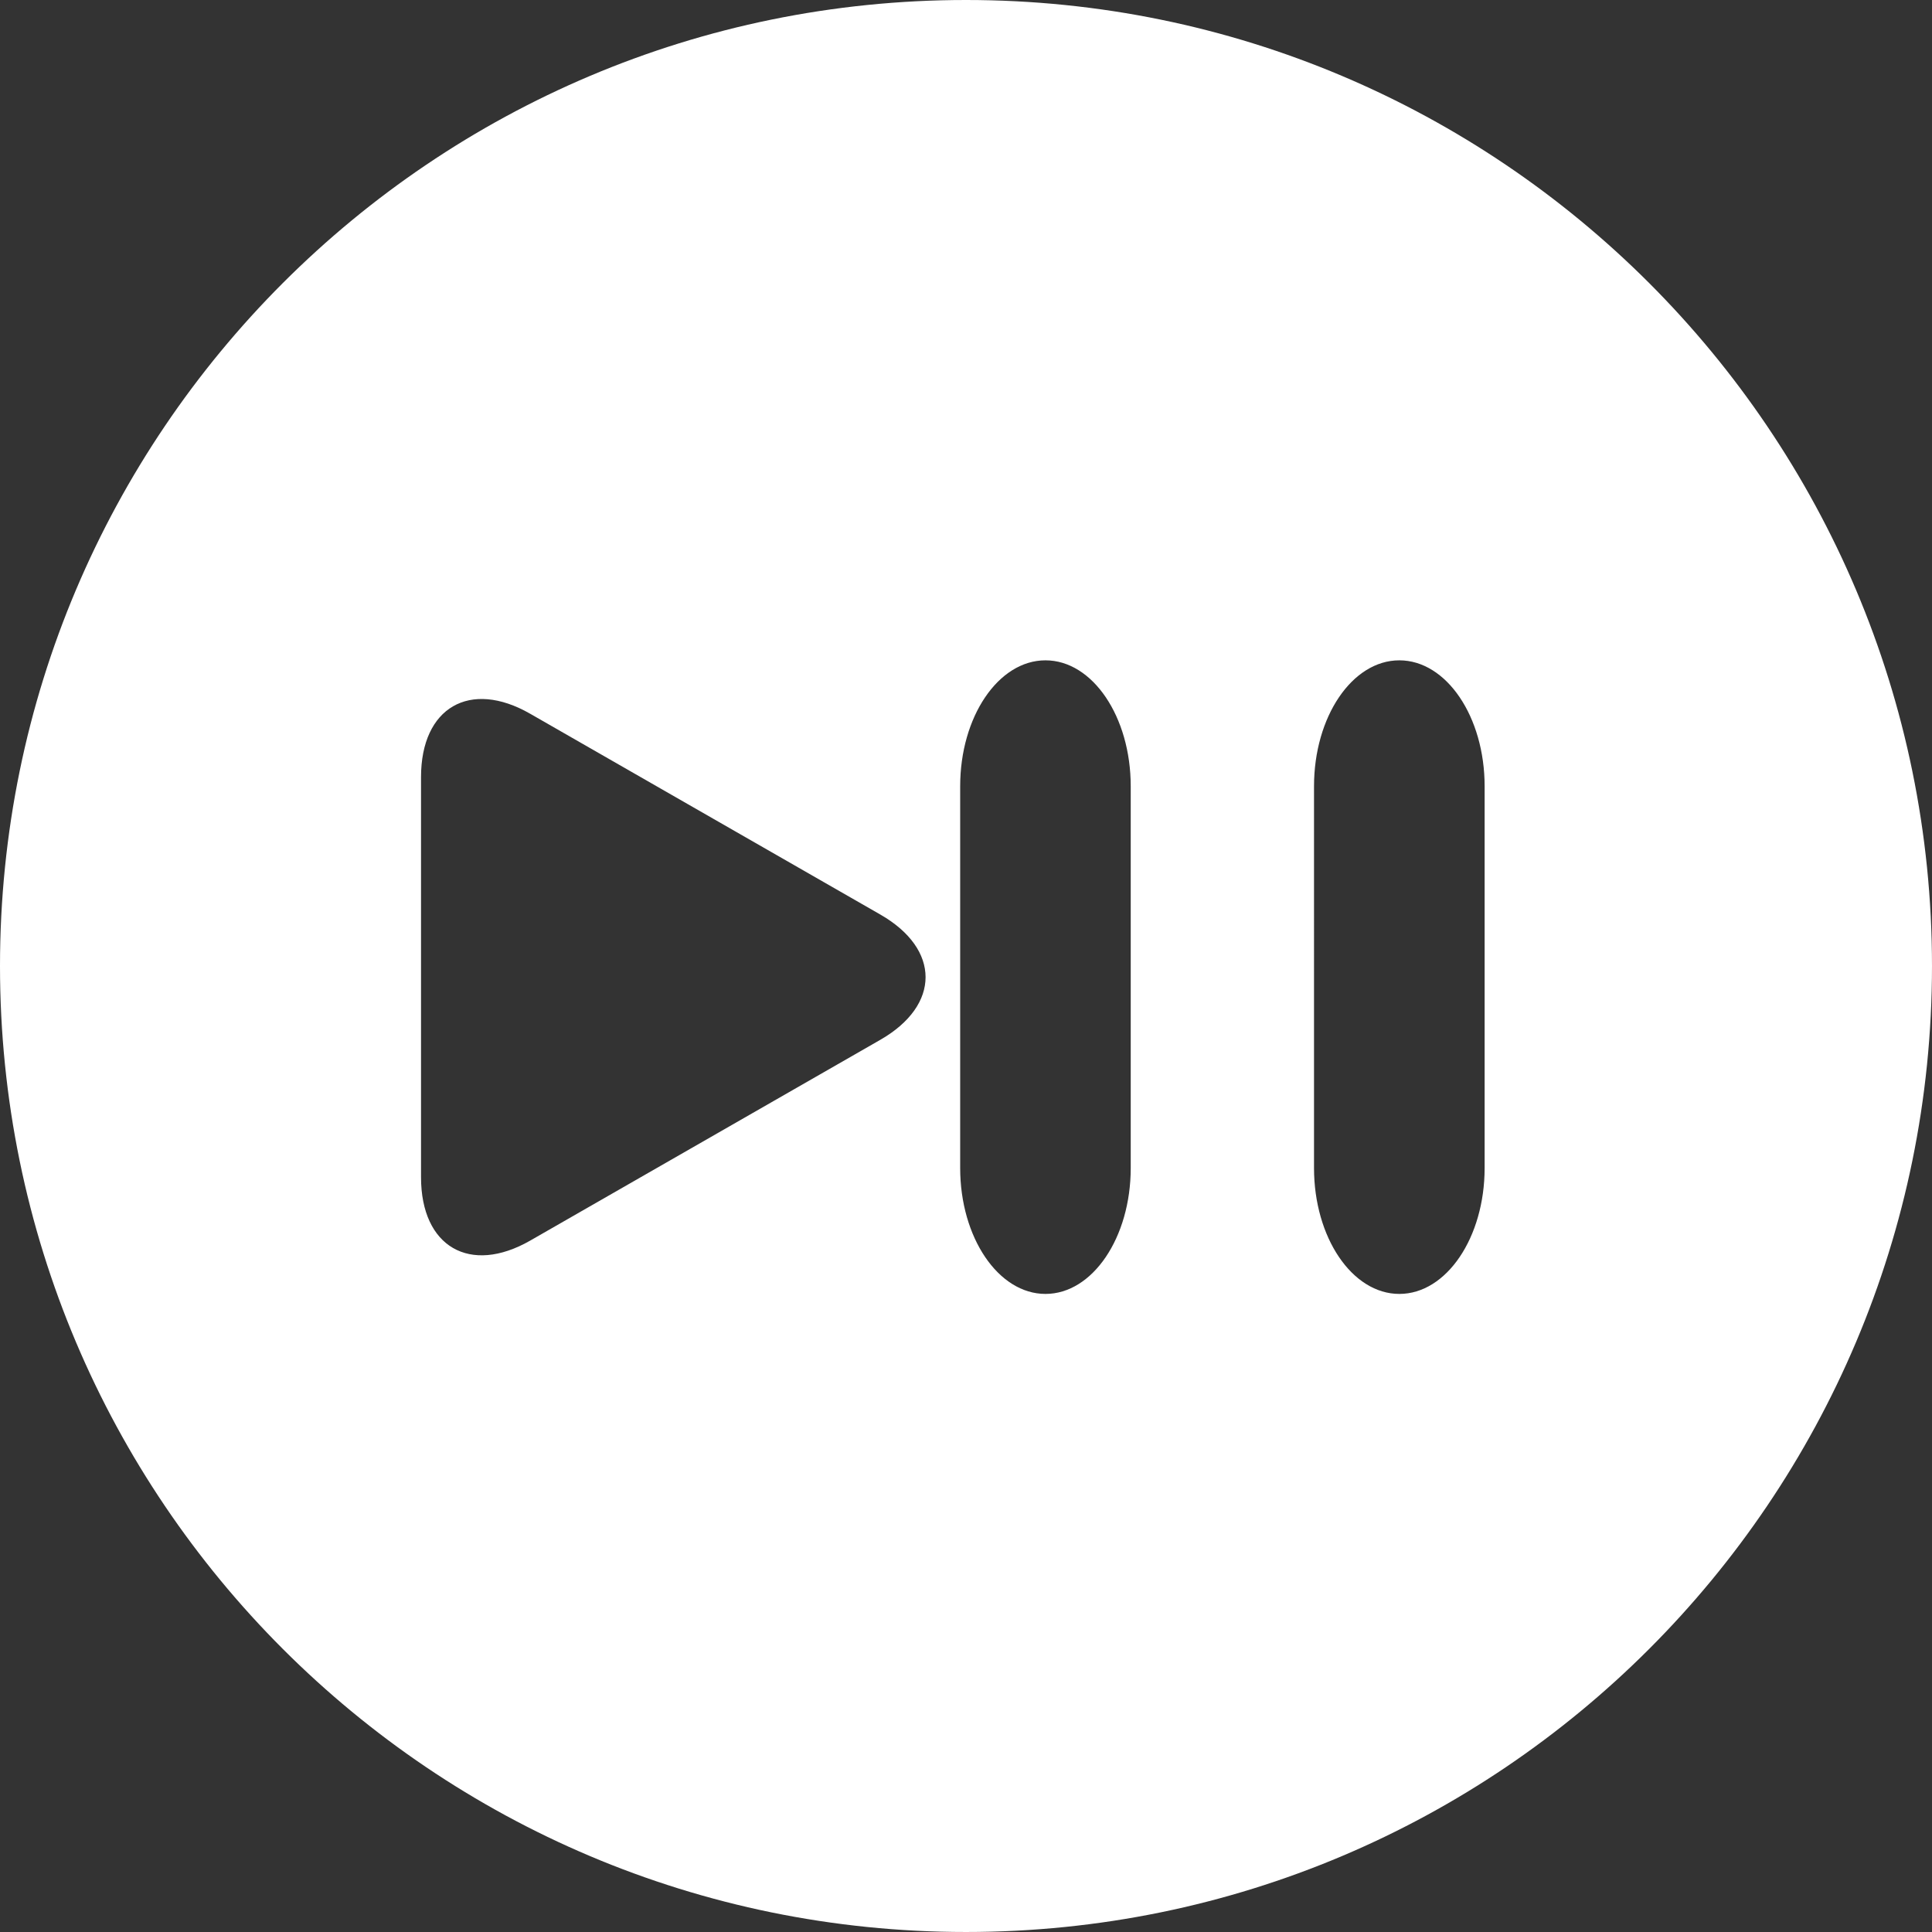 <?xml version="1.0"?>
<svg xmlns="http://www.w3.org/2000/svg" xmlns:xlink="http://www.w3.org/1999/xlink" xmlns:svgjs="http://svgjs.com/svgjs" version="1.1" width="512" height="512" x="0" y="0" viewBox="0 0 275.725 275.725" style="enable-background:new 0 0 512 512" xml:space="preserve" class=""><rect x="0" y="0" width="275.725" height="275.725" fill="#333333" stroke="none"/><g>
<g xmlns="http://www.w3.org/2000/svg">
	<g>
		<path d="M137.862,0C61.726,0,0,61.726,0,137.862c0,76.14,61.726,137.862,137.862,137.862c76.139,0,137.862-61.723,137.862-137.862    C275.725,61.726,214.001,0,137.862,0z M125.639,148.395L75.67,177.051c-8.606,4.93-15.583,0.891-15.583-9.041v-57.115    c0-9.926,6.978-13.973,15.583-9.03l49.969,28.656C134.245,135.455,134.245,143.455,125.639,148.395z M161.371,166.694    c0,9.922-5.442,17.968-12.169,17.968c-6.722,0-12.171-8.046-12.171-17.968V112.21c0-9.921,5.449-17.971,12.171-17.971    c6.727,0,12.169,8.05,12.169,17.971V166.694z M211.878,166.694c0,9.922-5.447,17.968-12.174,17.968    c-6.726,0-12.174-8.046-12.174-17.968V112.21c0-9.921,5.448-17.971,12.174-17.971c6.727,0,12.174,8.05,12.174,17.971V166.694z" fill="#ffffff" data-original="#000000" style="" class=""/>
	</g>
</g>
<g xmlns="http://www.w3.org/2000/svg">
</g>
<g xmlns="http://www.w3.org/2000/svg">
</g>
<g xmlns="http://www.w3.org/2000/svg">
</g>
<g xmlns="http://www.w3.org/2000/svg">
</g>
<g xmlns="http://www.w3.org/2000/svg">
</g>
<g xmlns="http://www.w3.org/2000/svg">
</g>
<g xmlns="http://www.w3.org/2000/svg">
</g>
<g xmlns="http://www.w3.org/2000/svg">
</g>
<g xmlns="http://www.w3.org/2000/svg">
</g>
<g xmlns="http://www.w3.org/2000/svg">
</g>
<g xmlns="http://www.w3.org/2000/svg">
</g>
<g xmlns="http://www.w3.org/2000/svg">
</g>
<g xmlns="http://www.w3.org/2000/svg">
</g>
<g xmlns="http://www.w3.org/2000/svg">
</g>
<g xmlns="http://www.w3.org/2000/svg">
</g>
</g></svg>
